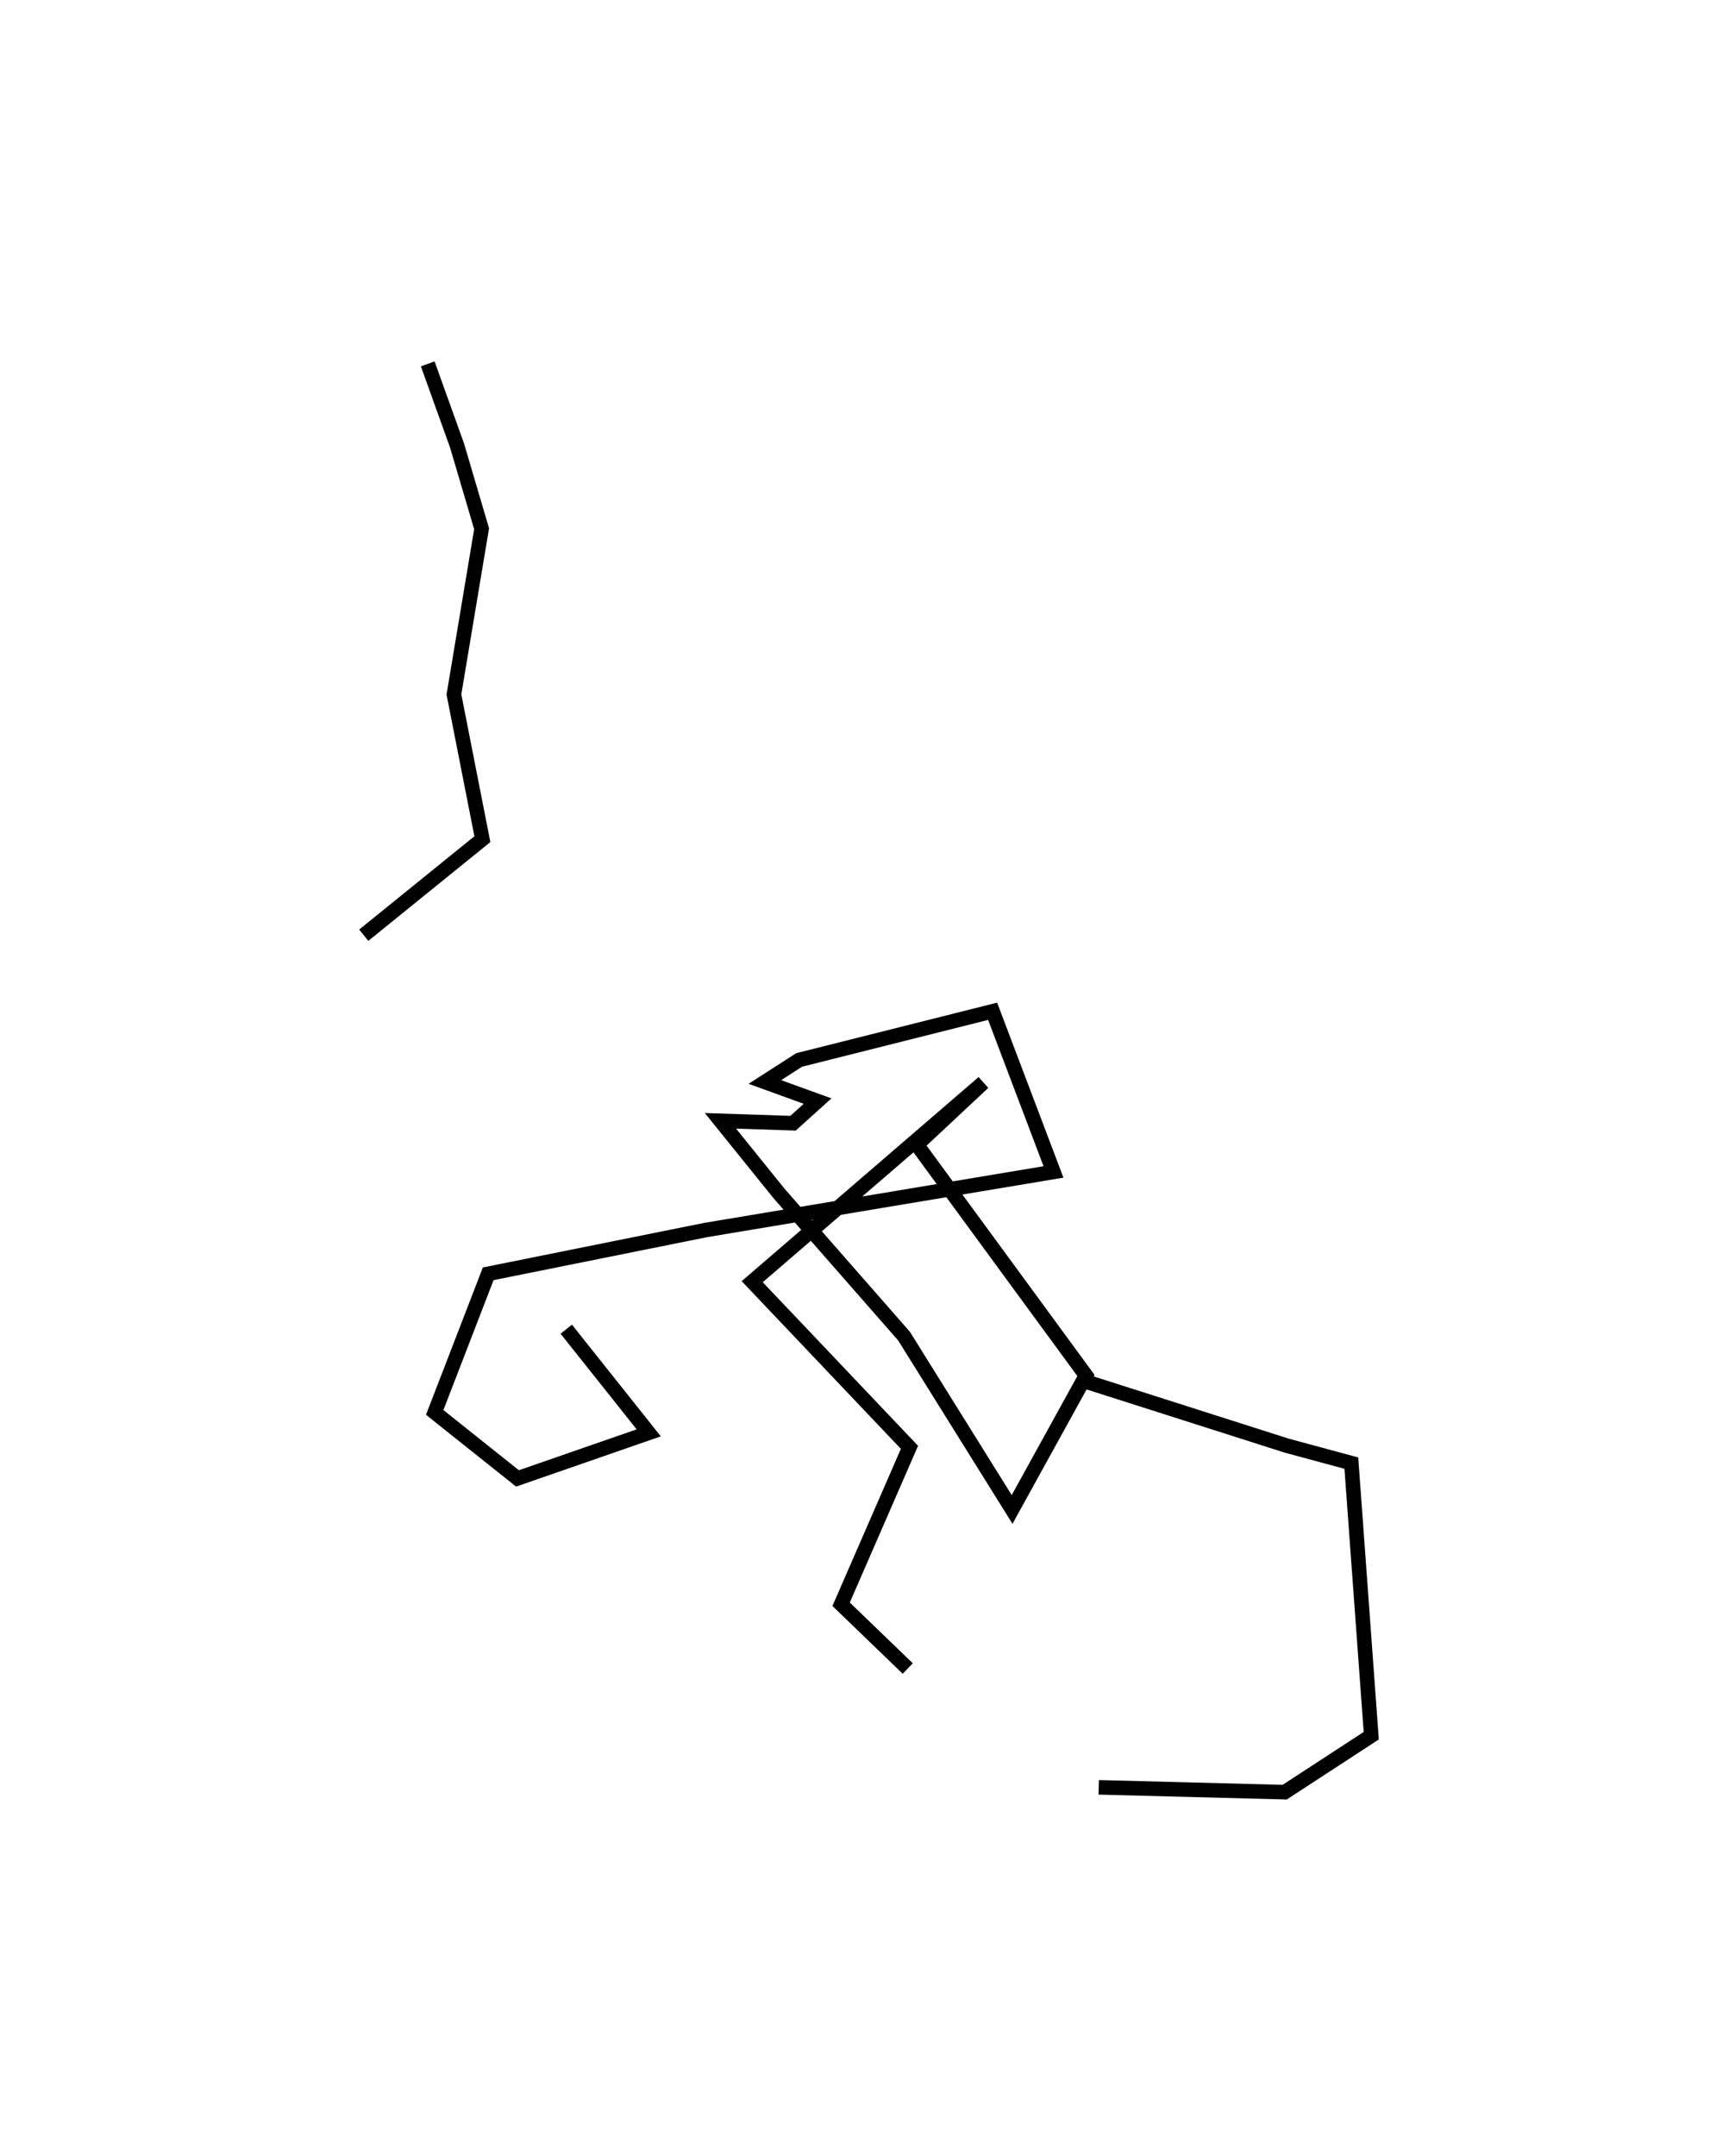 <?xml version="1.0" encoding="utf-8" ?>
<svg baseProfile="full" height="148.142" version="1.1" width="119.238" xmlns="http://www.w3.org/2000/svg" xmlns:ev="http://www.w3.org/2001/xml-events" xmlns:xlink="http://www.w3.org/1999/xlink"><defs /><rect fill="white" height="148.142" width="119.238" x="0" y="0" /><path d="M72.733,109.22 m0.0,0.0 m1.427,-14.439 l14.277,4.553 4.434,1.199 l1.368,18.73 -5.949,3.879 l-12.78,-0.332 m-13.125,-8.163 l-4.579,-4.417 4.697,-10.782 l-10.807,-11.382 15.884,-13.681 l-4.566,4.27 11.619,15.857 l-5.076,9.204 -7.428,-11.91 l-8.598,-9.812 -4.019,-4.981 l4.989,0.165 1.686,-1.521 l-3.622,-1.313 2.357,-1.514 l13.296,-3.344 4.184,11.039 l-23.904,3.991 -14.945,3.008 l-3.678,9.525 5.69,4.535 l9.019,-3.131 -5.667,-7.123 m-9.521,-66.329 l2.013,5.607 1.689,5.722 l-1.902,11.386 1.955,9.944 l-8.151,6.599 " fill="none" stroke="black" stroke-width="1" /></svg>
